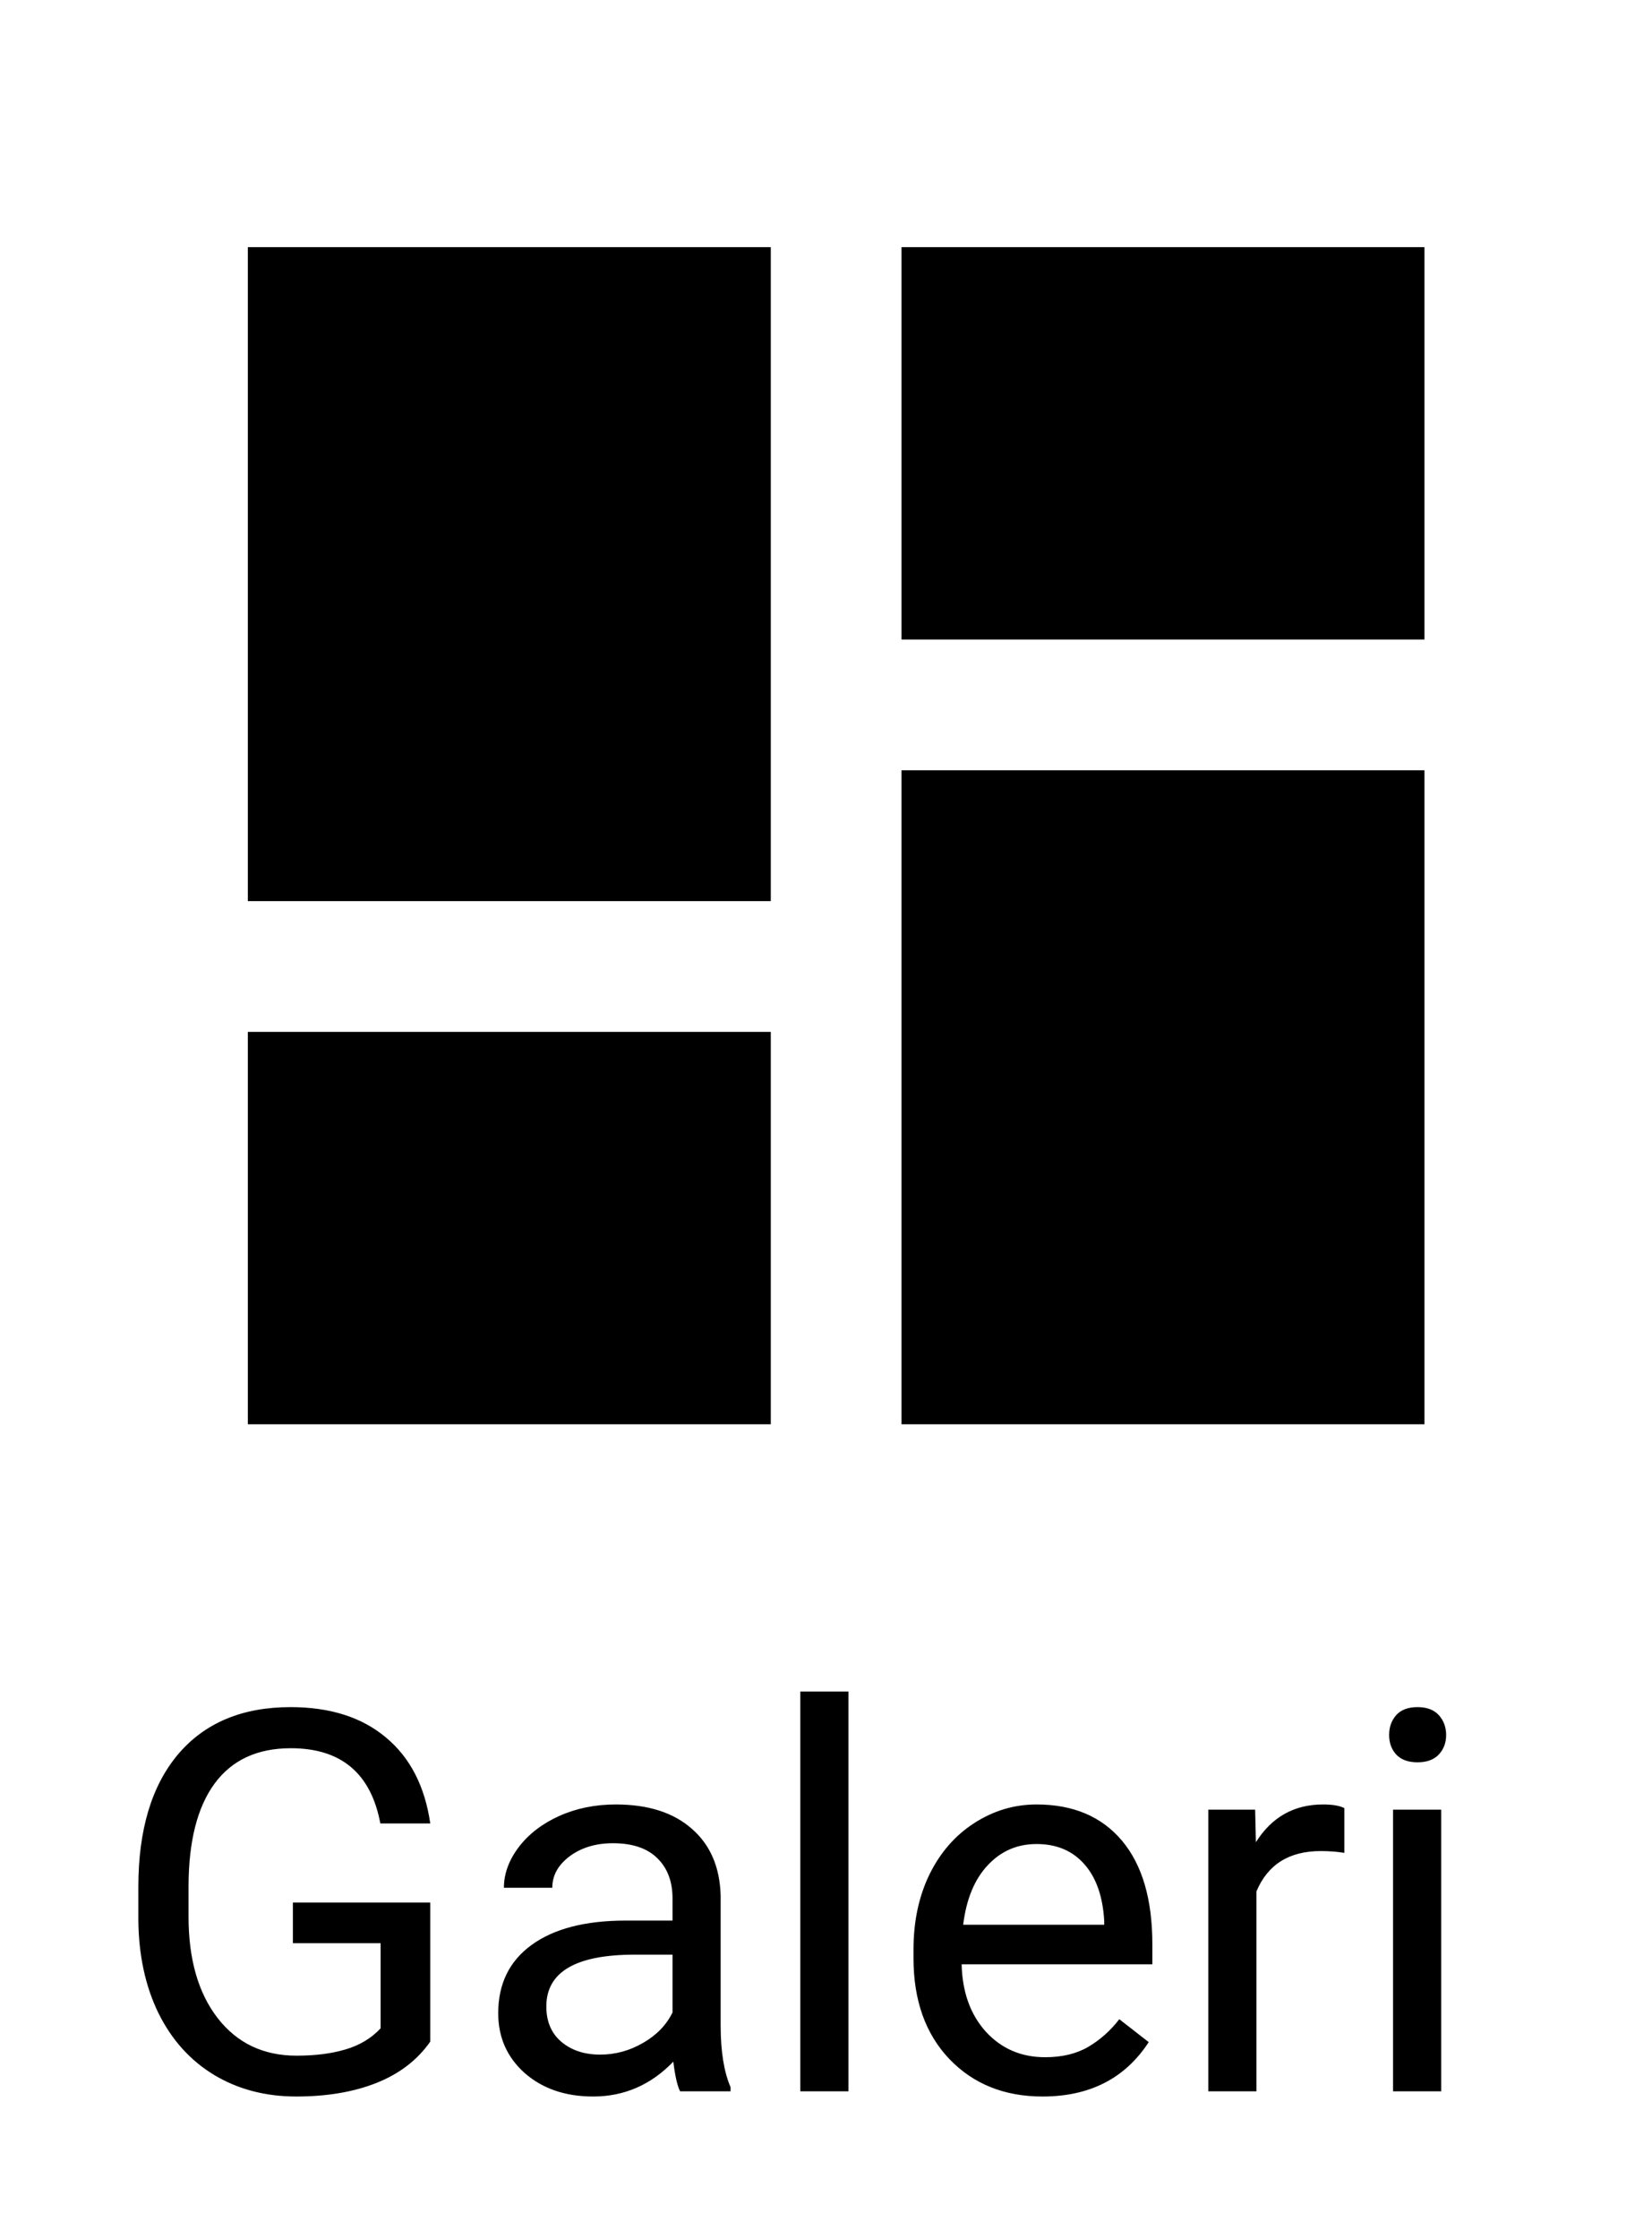 <svg width="31" height="42" viewBox="0 0 31 42" fill="none" xmlns="http://www.w3.org/2000/svg">
    <path
        d="M8.074 38.296C7.833 38.641 7.496 38.9 7.063 39.072C6.634 39.242 6.132 39.326 5.56 39.326C4.98 39.326 4.466 39.191 4.017 38.921C3.567 38.648 3.219 38.26 2.972 37.759C2.728 37.258 2.602 36.676 2.596 36.016V35.396C2.596 34.325 2.845 33.495 3.343 32.905C3.844 32.316 4.547 32.022 5.452 32.022C6.194 32.022 6.792 32.212 7.244 32.593C7.697 32.97 7.973 33.508 8.074 34.204H7.137C6.961 33.263 6.401 32.793 5.457 32.793C4.829 32.793 4.352 33.014 4.026 33.457C3.704 33.897 3.541 34.535 3.538 35.371V35.952C3.538 36.75 3.72 37.385 4.085 37.856C4.45 38.325 4.943 38.56 5.564 38.56C5.916 38.56 6.224 38.521 6.487 38.442C6.751 38.364 6.969 38.233 7.142 38.047V36.45H5.496V35.688H8.074V38.296ZM12.762 39.229C12.71 39.124 12.667 38.939 12.635 38.672C12.215 39.108 11.713 39.326 11.131 39.326C10.61 39.326 10.182 39.18 9.847 38.887C9.515 38.591 9.349 38.216 9.349 37.764C9.349 37.214 9.557 36.787 9.974 36.484C10.394 36.178 10.983 36.026 11.741 36.026H12.62V35.61C12.62 35.295 12.526 35.044 12.337 34.858C12.148 34.67 11.87 34.575 11.502 34.575C11.18 34.575 10.909 34.657 10.691 34.819C10.473 34.982 10.364 35.179 10.364 35.41H9.456C9.456 35.147 9.549 34.893 9.734 34.648C9.923 34.401 10.177 34.206 10.496 34.063C10.818 33.919 11.171 33.848 11.556 33.848C12.164 33.848 12.641 34.001 12.986 34.307C13.331 34.609 13.51 35.028 13.523 35.562V37.993C13.523 38.478 13.585 38.864 13.709 39.151V39.229H12.762ZM11.263 38.54C11.546 38.54 11.815 38.467 12.068 38.32C12.322 38.174 12.506 37.983 12.62 37.749V36.665H11.912C10.805 36.665 10.252 36.989 10.252 37.637C10.252 37.92 10.346 38.141 10.535 38.301C10.724 38.46 10.966 38.54 11.263 38.54ZM15.921 39.229H15.018V31.729H15.921V39.229ZM19.564 39.326C18.847 39.326 18.265 39.092 17.815 38.623C17.366 38.151 17.142 37.521 17.142 36.733V36.567C17.142 36.043 17.241 35.576 17.439 35.166C17.641 34.753 17.921 34.43 18.279 34.199C18.641 33.965 19.031 33.848 19.451 33.848C20.138 33.848 20.672 34.074 21.053 34.526C21.434 34.979 21.624 35.627 21.624 36.47V36.846H18.045C18.058 37.367 18.209 37.788 18.499 38.11C18.792 38.429 19.163 38.589 19.612 38.589C19.931 38.589 20.201 38.524 20.423 38.394C20.644 38.263 20.838 38.091 21.004 37.876L21.556 38.306C21.113 38.986 20.449 39.326 19.564 39.326ZM19.451 34.59C19.087 34.59 18.781 34.723 18.533 34.99C18.286 35.254 18.133 35.625 18.074 36.104H20.721V36.035C20.695 35.576 20.571 35.221 20.35 34.971C20.128 34.717 19.829 34.59 19.451 34.59ZM25.227 34.756C25.091 34.733 24.943 34.722 24.783 34.722C24.191 34.722 23.789 34.974 23.577 35.479V39.229H22.674V33.945H23.553L23.567 34.556C23.864 34.084 24.284 33.848 24.827 33.848C25.003 33.848 25.136 33.87 25.227 33.916V34.756ZM27.044 39.229H26.141V33.945H27.044V39.229ZM26.067 32.544C26.067 32.398 26.111 32.274 26.199 32.173C26.29 32.072 26.424 32.022 26.6 32.022C26.775 32.022 26.909 32.072 27 32.173C27.091 32.274 27.137 32.398 27.137 32.544C27.137 32.691 27.091 32.813 27 32.91C26.909 33.008 26.775 33.057 26.6 33.057C26.424 33.057 26.29 33.008 26.199 32.91C26.111 32.813 26.067 32.691 26.067 32.544Z"
        fill="black" />
    <path
        d="M4.651 16.903H14.464V4.636H4.651V16.903ZM4.651 26.716H14.464V19.356H4.651V26.716ZM16.917 26.716H26.73V14.449H16.917V26.716ZM16.917 4.636V11.996H26.73V4.636H16.917Z"
        fill="black" />
</svg>